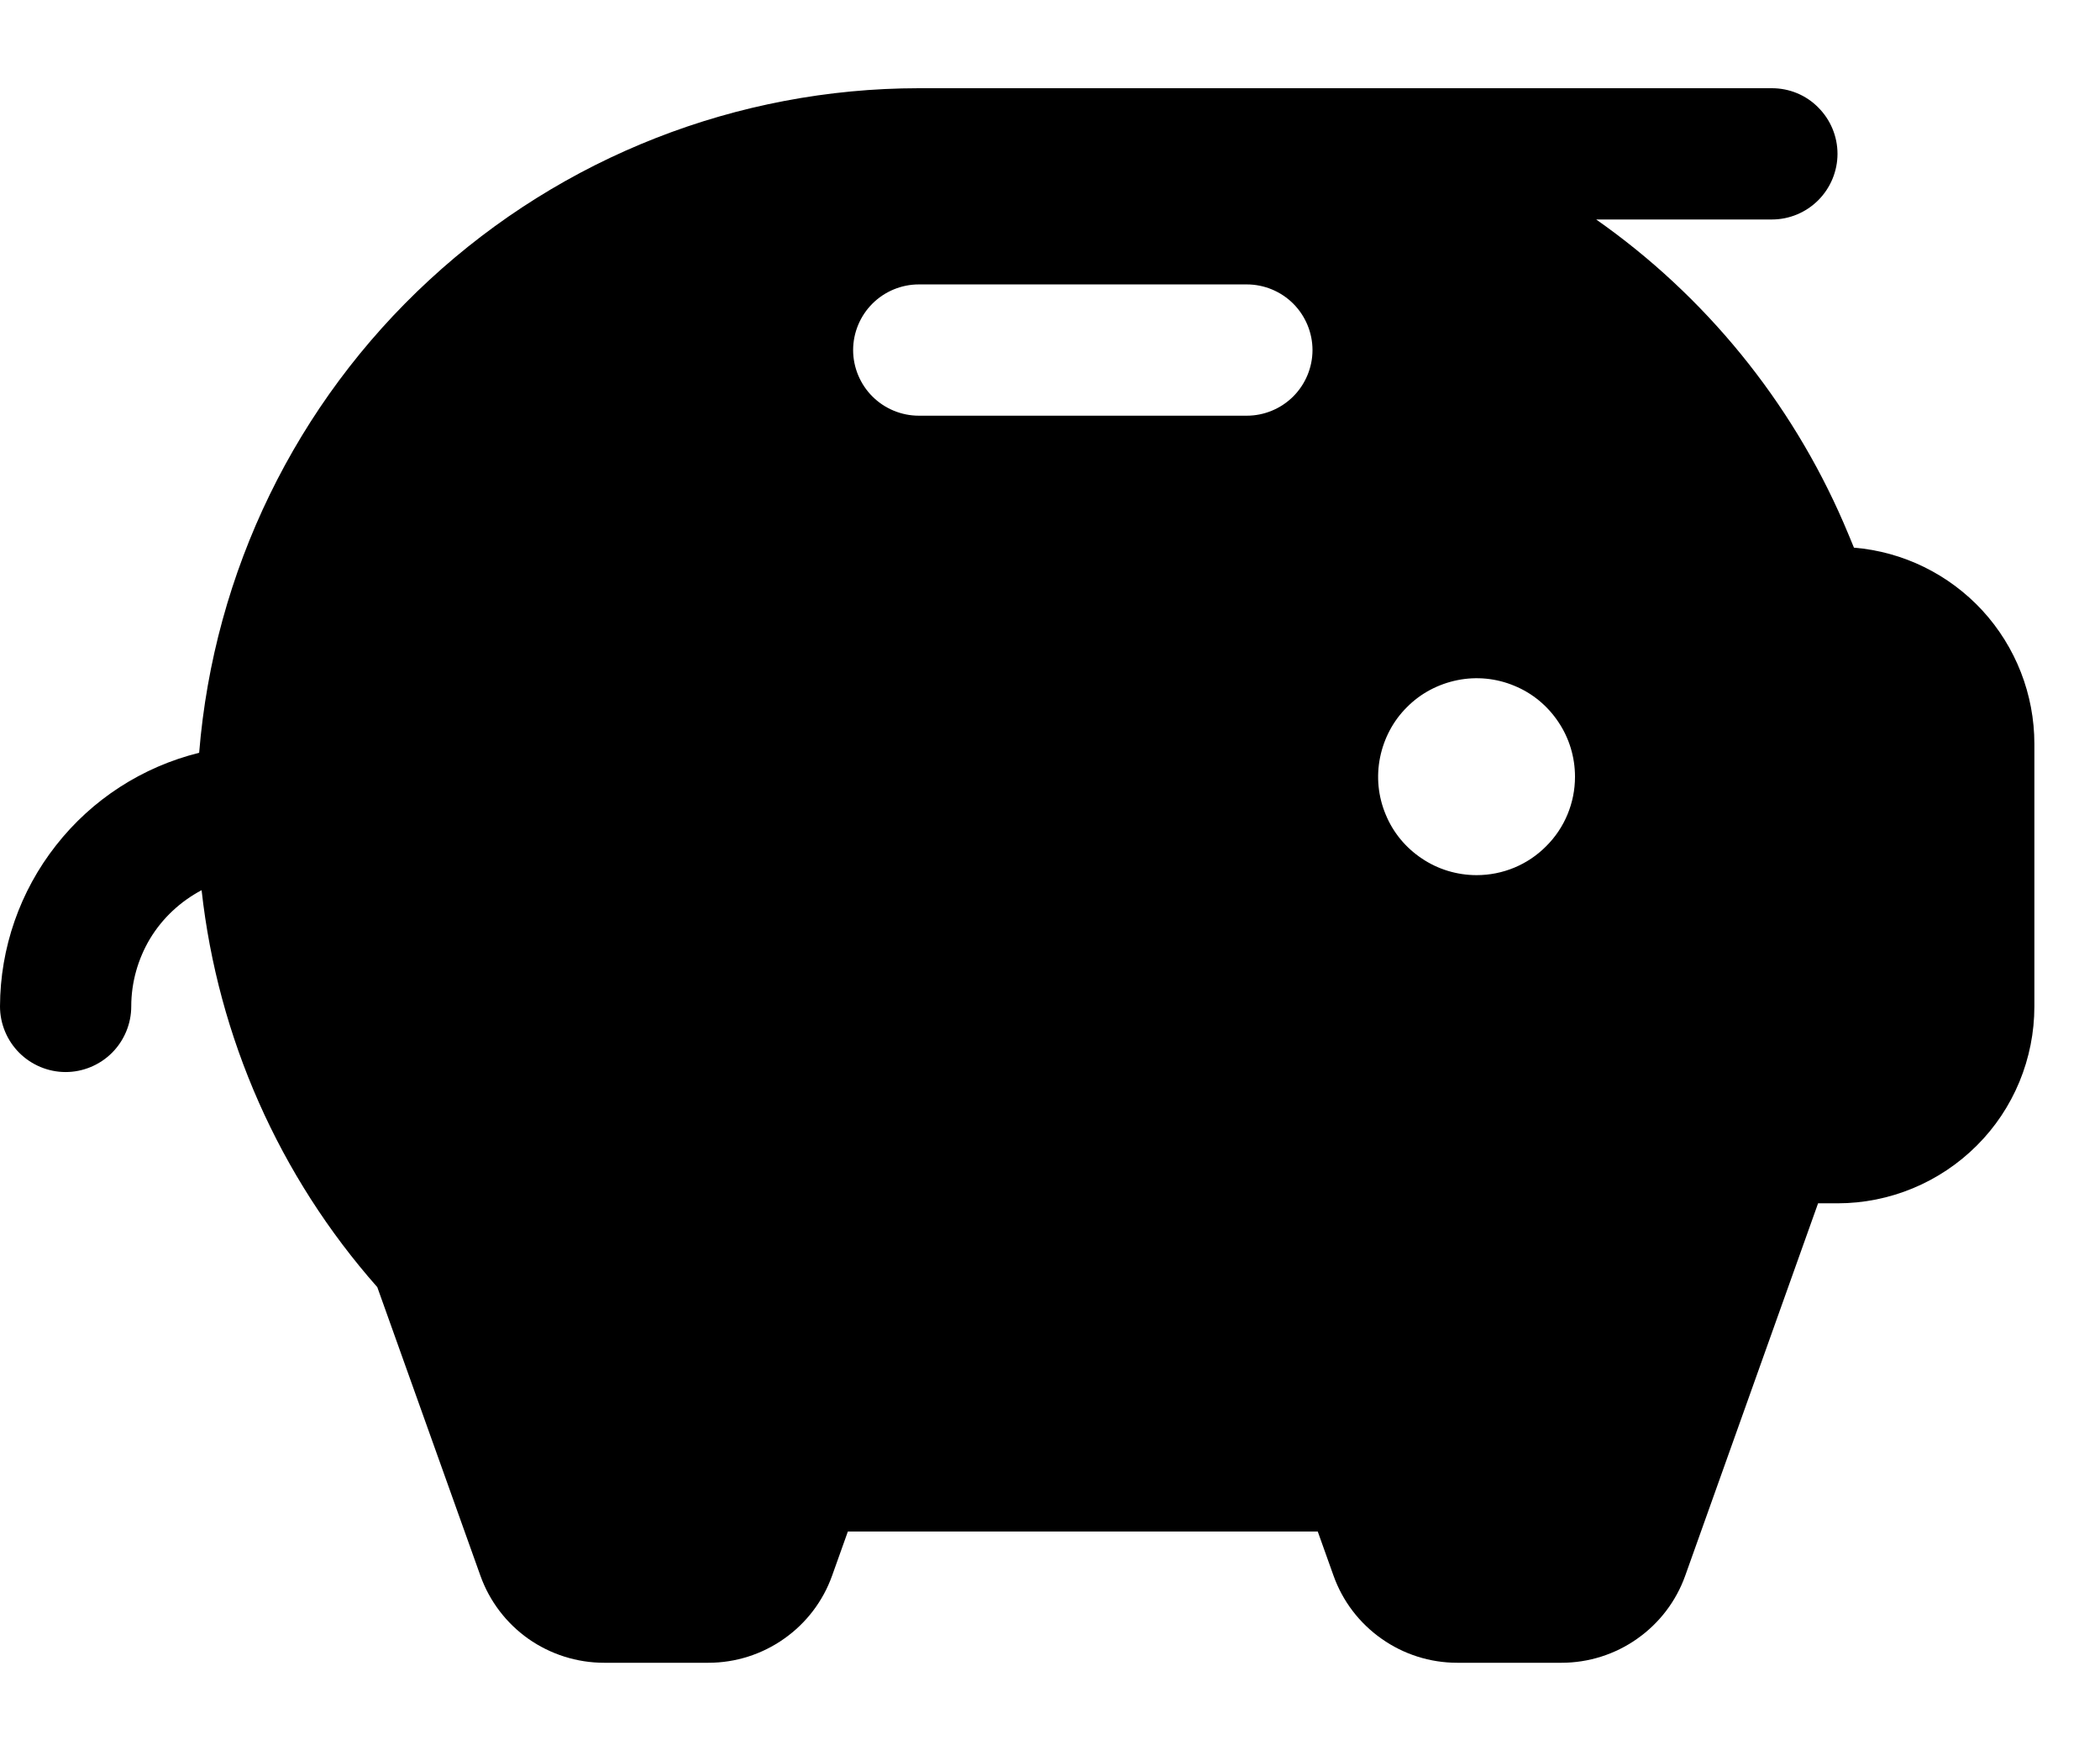 <svg width="12" height="10" viewBox="0 0 12 10" fill="none" xmlns="http://www.w3.org/2000/svg">
    <path
        d="M10.594 3.129C10.575 3.082 10.555 3.035 10.535 2.988C10.233 2.291 9.743 1.69 9.121 1.254H10.125C10.225 1.254 10.32 1.214 10.39 1.144C10.46 1.074 10.5 0.978 10.5 0.879C10.5 0.779 10.46 0.684 10.39 0.614C10.32 0.543 10.225 0.504 10.125 0.504H5.25C4.213 0.505 3.215 0.896 2.453 1.6C1.691 2.303 1.222 3.267 1.138 4.301C0.814 4.381 0.526 4.567 0.32 4.83C0.114 5.092 0.001 5.416 0 5.75C0 5.849 0.04 5.945 0.11 6.015C0.18 6.085 0.276 6.125 0.375 6.125C0.474 6.125 0.57 6.085 0.64 6.015C0.71 5.945 0.75 5.849 0.75 5.75C0.75 5.613 0.788 5.479 0.858 5.362C0.929 5.245 1.031 5.15 1.152 5.086C1.245 5.928 1.596 6.72 2.156 7.354L2.745 9.002C2.797 9.148 2.893 9.274 3.019 9.363C3.146 9.452 3.297 9.5 3.452 9.5H4.048C4.203 9.5 4.354 9.452 4.48 9.363C4.607 9.274 4.703 9.148 4.755 9.002L4.845 8.75H7.53L7.62 9.002C7.672 9.148 7.768 9.274 7.895 9.363C8.021 9.452 8.172 9.5 8.327 9.5H8.923C9.078 9.5 9.229 9.452 9.355 9.363C9.482 9.274 9.578 9.148 9.63 9.002L10.389 6.875H10.5C10.798 6.875 11.085 6.756 11.296 6.545C11.507 6.335 11.625 6.048 11.625 5.75V4.25C11.625 3.968 11.519 3.696 11.328 3.488C11.137 3.281 10.875 3.152 10.594 3.129ZM7.125 2.375H5.25C5.151 2.375 5.055 2.335 4.985 2.265C4.915 2.195 4.875 2.099 4.875 2C4.875 1.901 4.915 1.805 4.985 1.735C5.055 1.665 5.151 1.625 5.25 1.625H7.125C7.224 1.625 7.32 1.665 7.39 1.735C7.46 1.805 7.5 1.901 7.5 2C7.5 2.099 7.46 2.195 7.39 2.265C7.32 2.335 7.224 2.375 7.125 2.375ZM8.438 5C8.326 5 8.217 4.967 8.125 4.905C8.032 4.843 7.96 4.756 7.918 4.653C7.875 4.55 7.864 4.437 7.886 4.328C7.908 4.219 7.961 4.118 8.04 4.04C8.118 3.961 8.219 3.908 8.328 3.886C8.437 3.864 8.55 3.875 8.653 3.918C8.756 3.96 8.843 4.032 8.905 4.125C8.967 4.217 9 4.326 9 4.438C9 4.587 8.941 4.73 8.835 4.835C8.73 4.941 8.587 5 8.438 5Z"
        fill="currentColor" />
</svg>